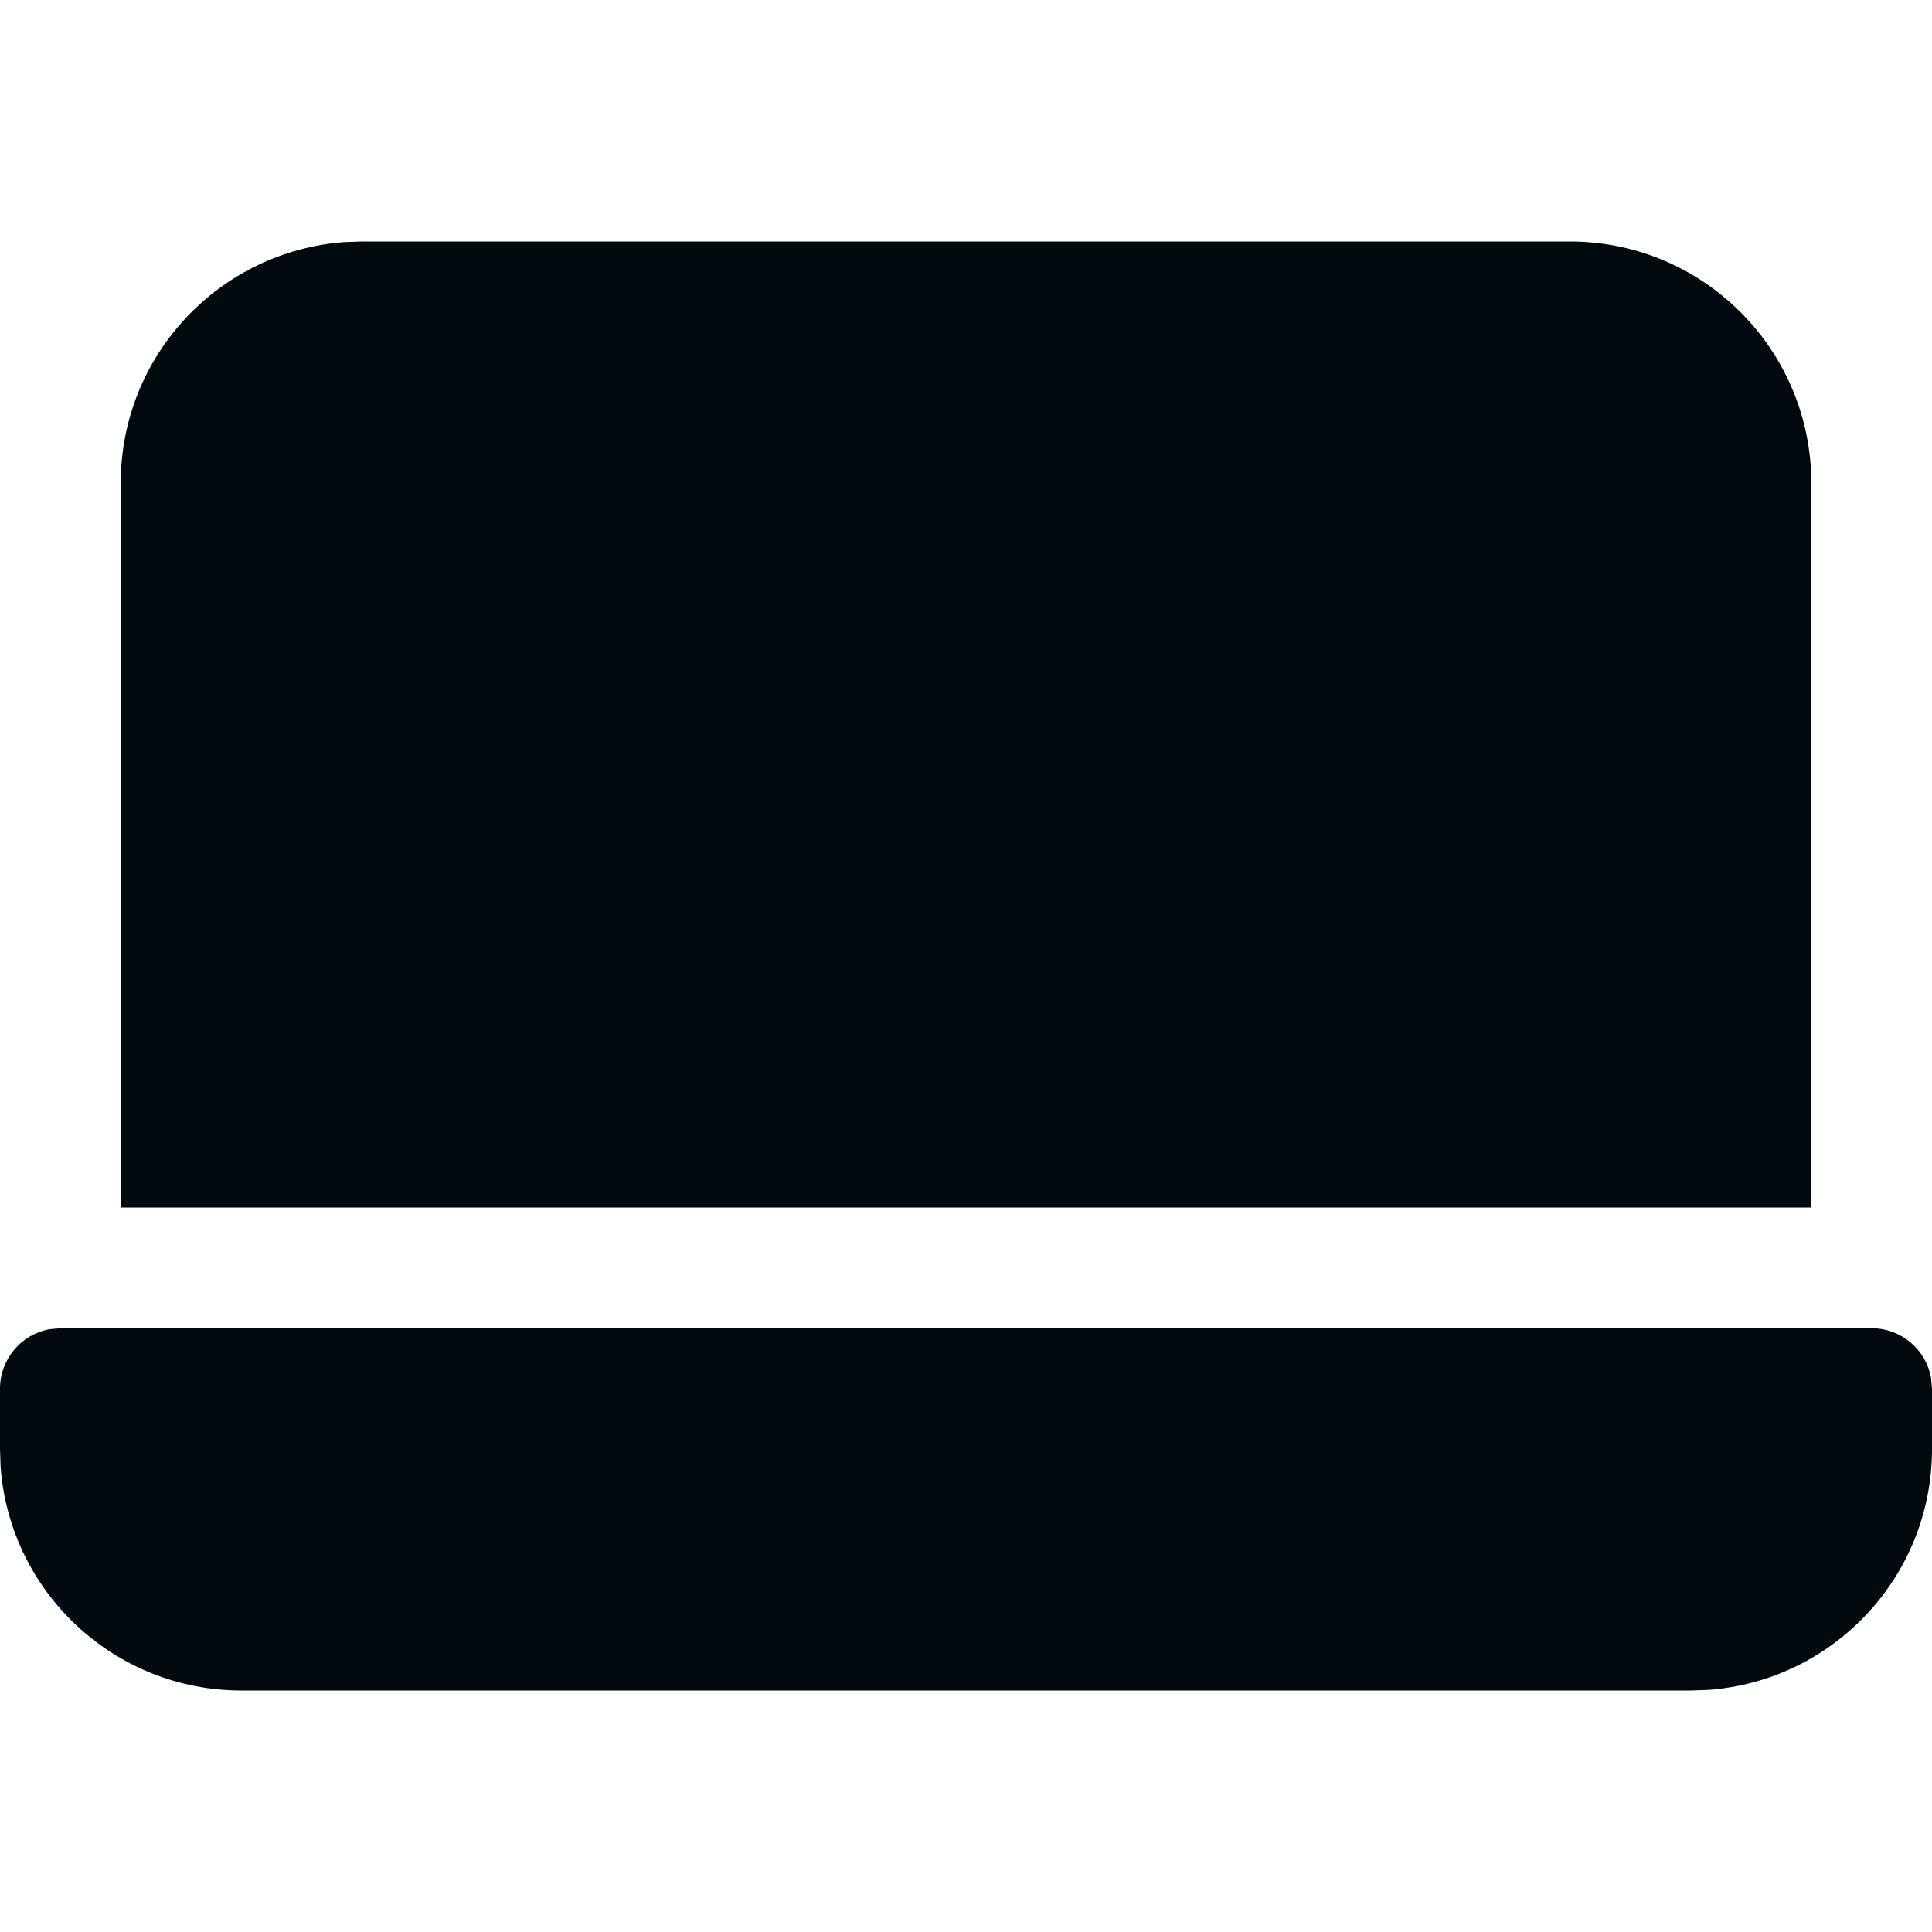 <?xml version="1.0" encoding="UTF-8"?>
<svg width="16px" height="16px" viewBox="0 0 16 16" version="1.1" xmlns="http://www.w3.org/2000/svg" xmlns:xlink="http://www.w3.org/1999/xlink">
    <!-- Generator: Sketch 60.1 (88133) - https://sketch.com -->
    <title>Networking/Endpoints/laptop/laptop-filled_16</title>
    <desc>Created with Sketch.</desc>
    <g id="Networking/Endpoints/laptop/laptop-filled_16" stroke="none" stroke-width="1" fill="none" fill-rule="evenodd">
        <path d="M15.5,11 C15.745,11 15.95,11.177 15.992,11.41 L16,11.5 L16,12 C16,13.055 15.185,13.918 14.149,13.995 L14,14 L2,14 C0.945,14 0.082,13.185 0.005,12.149 L0,12 L0,11.5 C0,11.255 0.177,11.05 0.41,11.008 L0.5,11 L15.5,11 Z M13,2 C14.055,2 14.918,2.815 14.995,3.851 L15,4 L15,10 L1,10 L1,4 C1,2.945 1.815,2.082 2.851,2.005 L3,2 L13,2 Z" id="laptop-filled_16" fill="#00090D"></path>
    </g>
</svg>